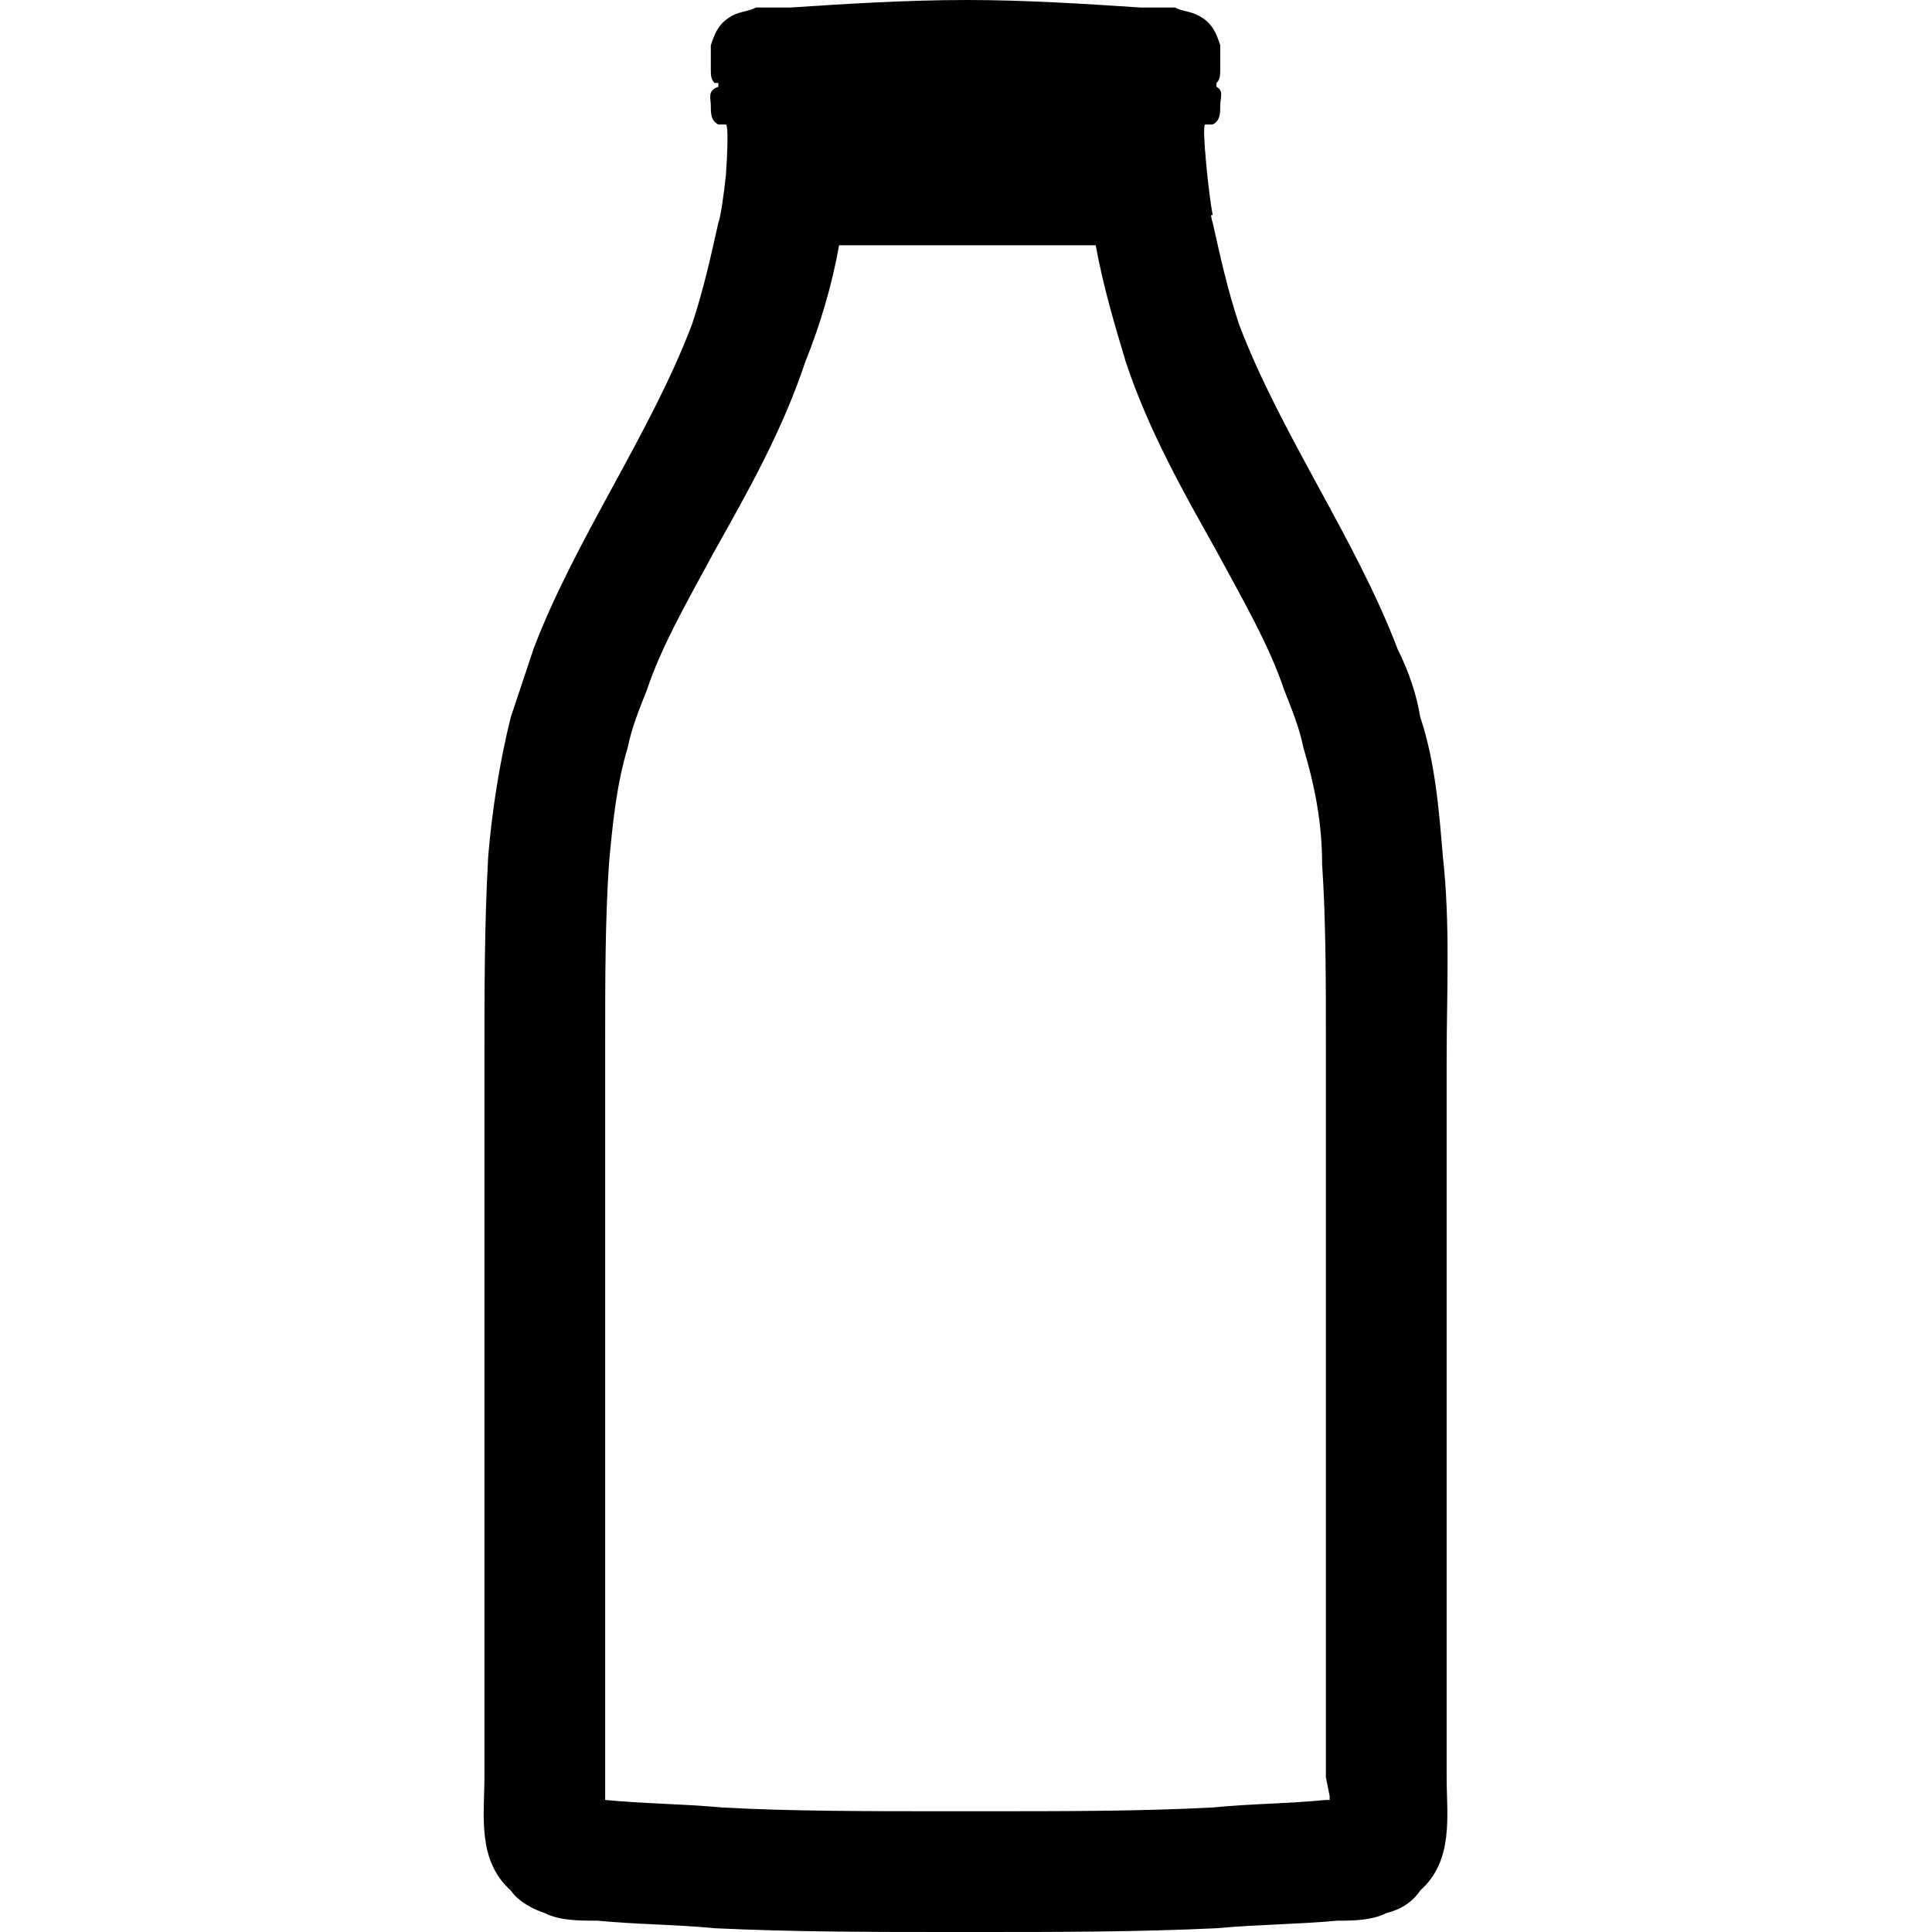 <svg xmlns="http://www.w3.org/2000/svg" viewBox="0 0 512 512">
	<path d="M323.375 18c0 2 0 3-1 4-2 0-3 1-5 1h-123c-2 0-3-1-5-1-1-1-1-2-1-4v-6c1-3 2-6 6-8 2-1 4-1 6-2h9c15-1 31-2 47-2 15 0 31 1 46 2h9c2 1 4 1 6 2 4 2 5 5 6 8v6zm-55 47h-46c-2 11-5 21-9 31-6 18-15 34-24 50-7 13-14 25-18 37-2 5-4 10-5 15-3 10-4 20-5 31-1 15-1 31-1 47v201c10 1 20 1 31 2 18 1 38 1 61 1h7c23 0 43 0 62-1 10-1 20-1 30-2h1v-1l-1-5V276c0-16 0-32-1-47 0-11-2-21-5-31-1-5-3-10-5-15-4-12-11-24-18-37-9-16-18-32-24-50-3-10-6-20-8-31h-22zm0-32h51c-1 0 1 24 2 26 2 9 4 18 7 27 11 29 31 57 42 86 3 6 5 12 6 18 4 12 5 25 6 37 2 18 1 36 1 54v190c0 10 2 22-7 30-2 3-5 5-9 6-4 2-9 2-13 2-11 1-21 1-32 2-21 1-42 1-63 1h-7c-21 0-42 0-63-1-10-1-21-1-31-2-5 0-10 0-14-2-3-1-7-3-9-6-9-8-7-20-7-30V281c0-18 0-36 1-54 1-12 3-25 6-37l6-18c11-29 31-57 42-86 3-9 5-18 7-27 1-2 4-26 2-26h76zm55-5c0 2 0 4-2 5h-131c-2-1-2-3-2-5s-1-4 2-5v-1h-1c2 0 3 1 5 1h123c2 0 3-1 5-1v1c2 1 1 3 1 5zm-2 29c-44 3-87 4-130-1 1-6 2-23 1-23h127c-1 0 1 19 2 24z"/>
</svg>